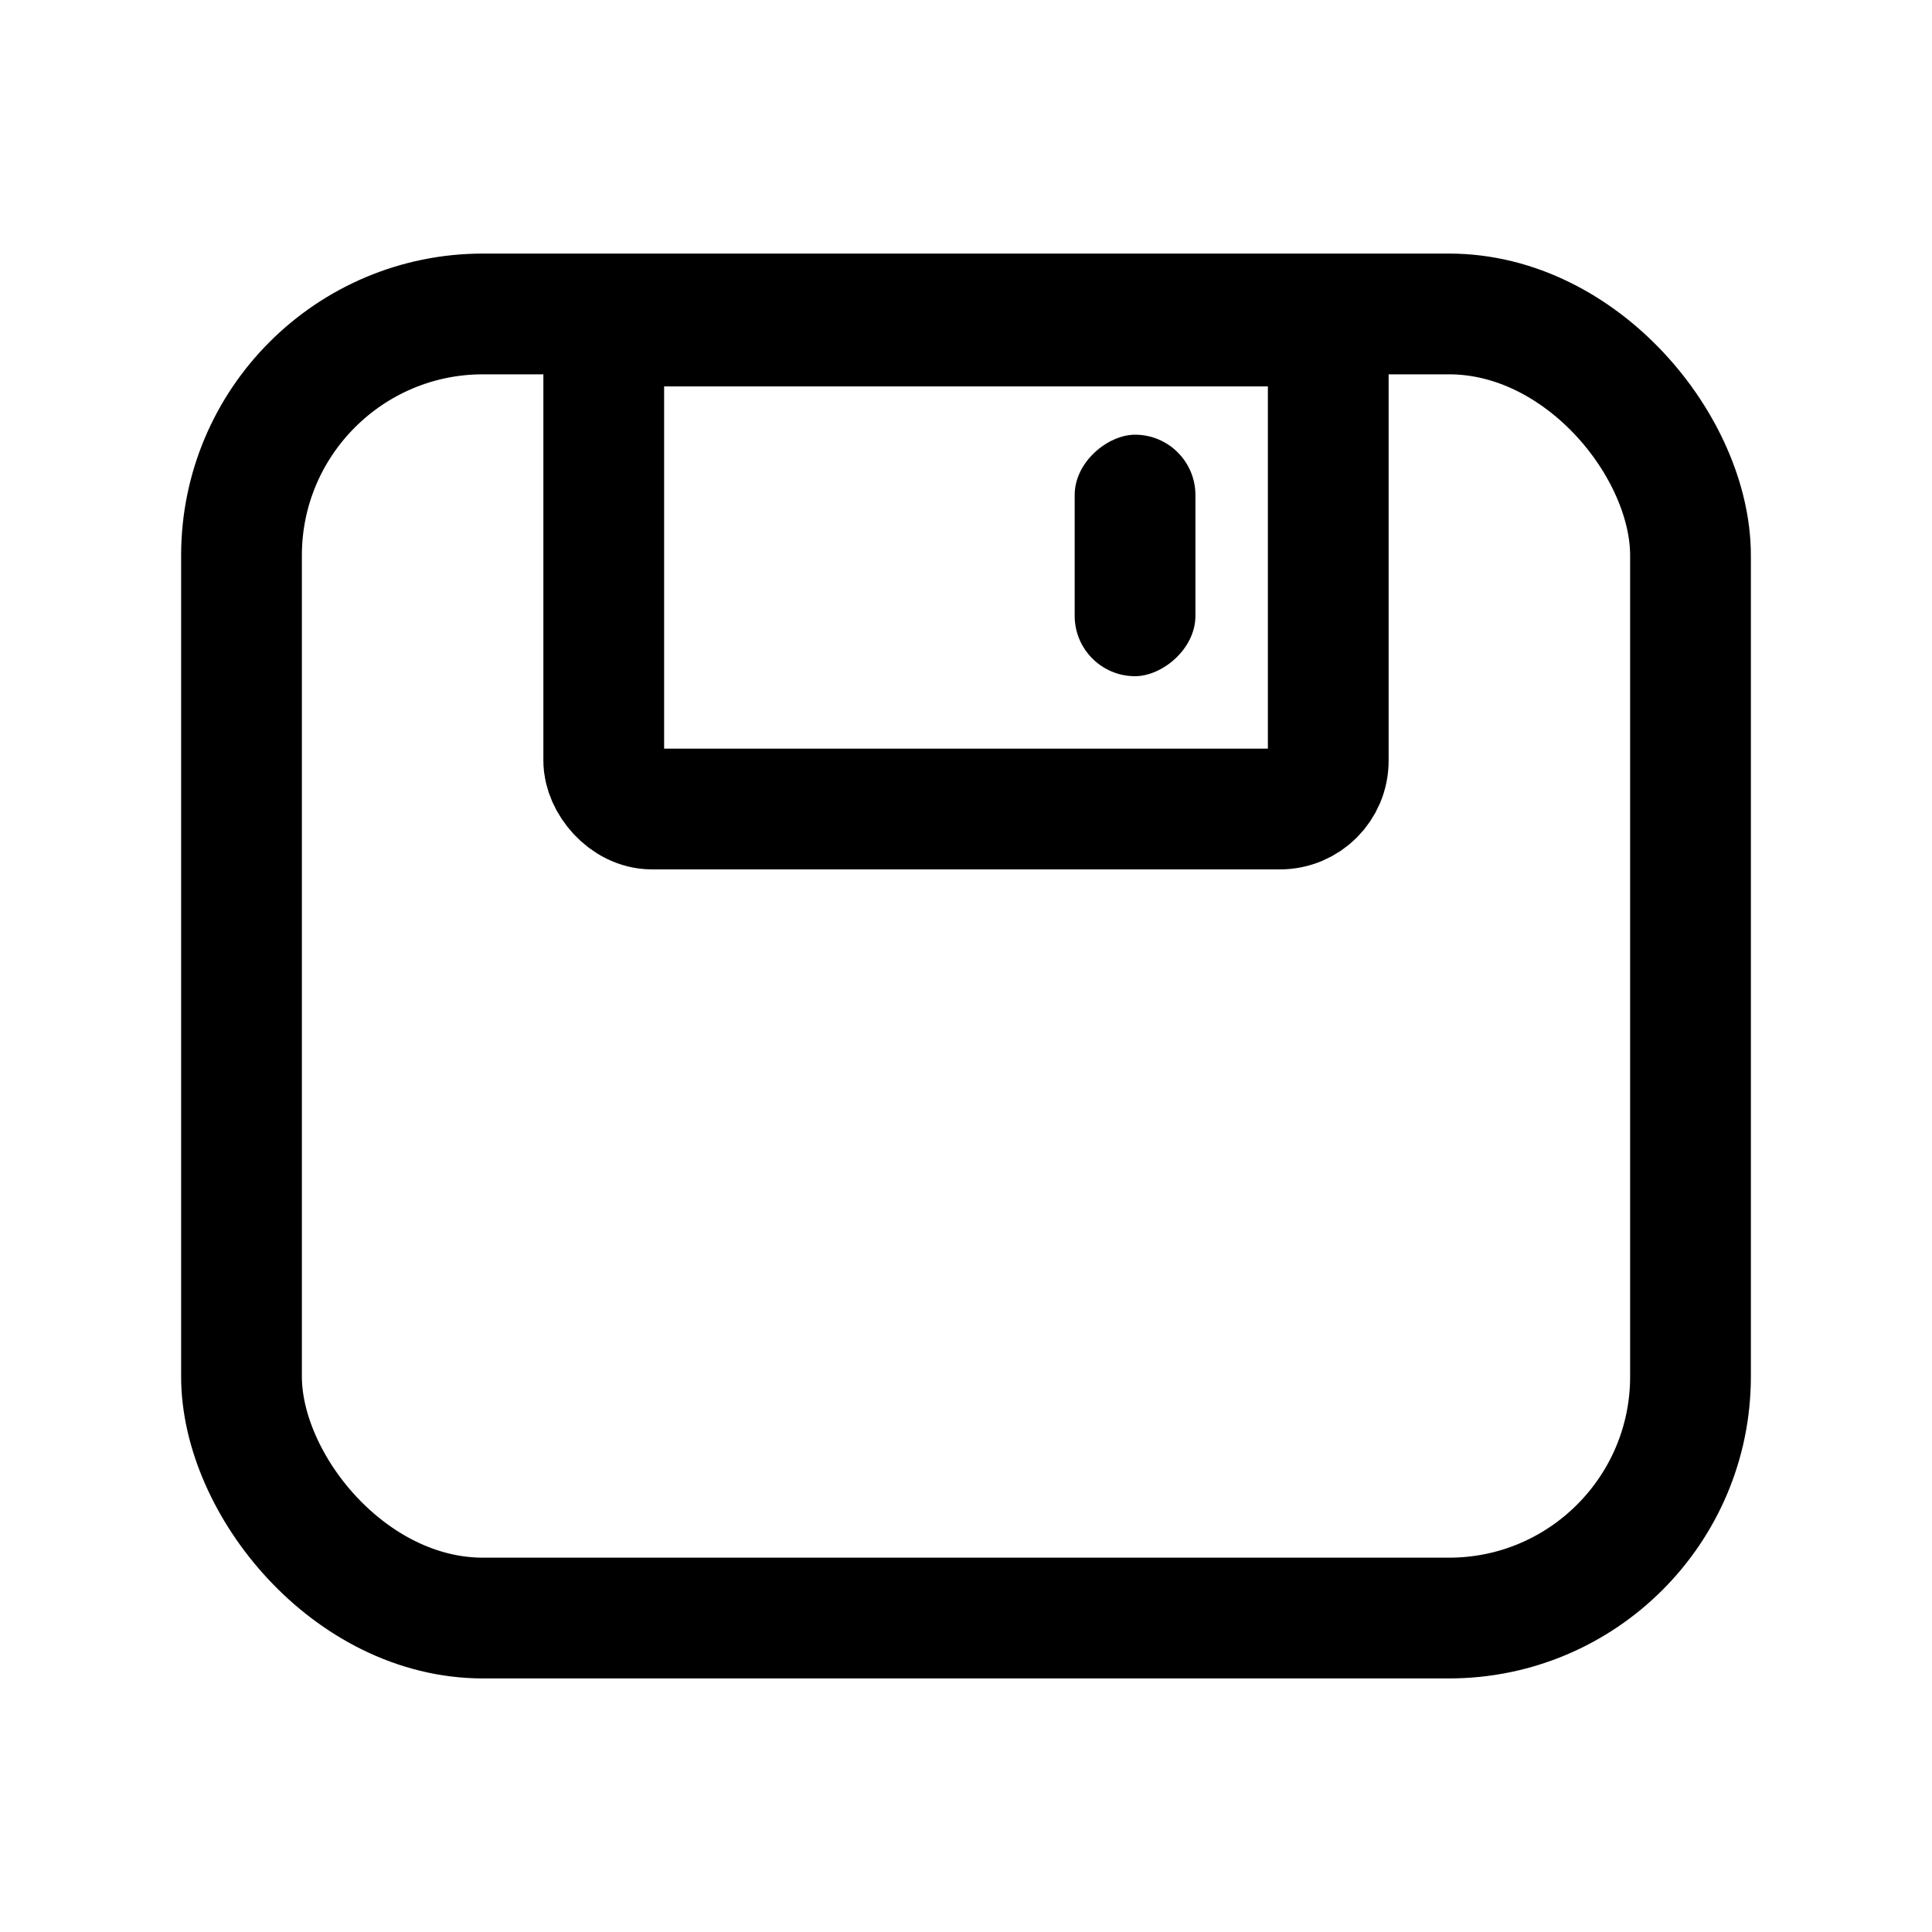 <svg xmlns="http://www.w3.org/2000/svg" viewBox="0 0 80 80"><defs><style>.cls-1,.cls-2{fill:none;}.cls-1{stroke:#000;stroke-miterlimit:10;stroke-width:5px;}</style></defs><title>资源 10</title><g id="图层_2" data-name="图层 2"><g id="图层_1-2" data-name="图层 1"><rect class="cls-1" x="10" y="13" width="60" height="54" rx="10"/><rect class="cls-1" x="25" y="13.5" width="30" height="20" rx="2"/><rect x="42" y="20.5" width="10" height="5" rx="2.5" transform="translate(70 -24) rotate(90)"/><rect class="cls-2" width="80" height="80"/></g></g></svg>